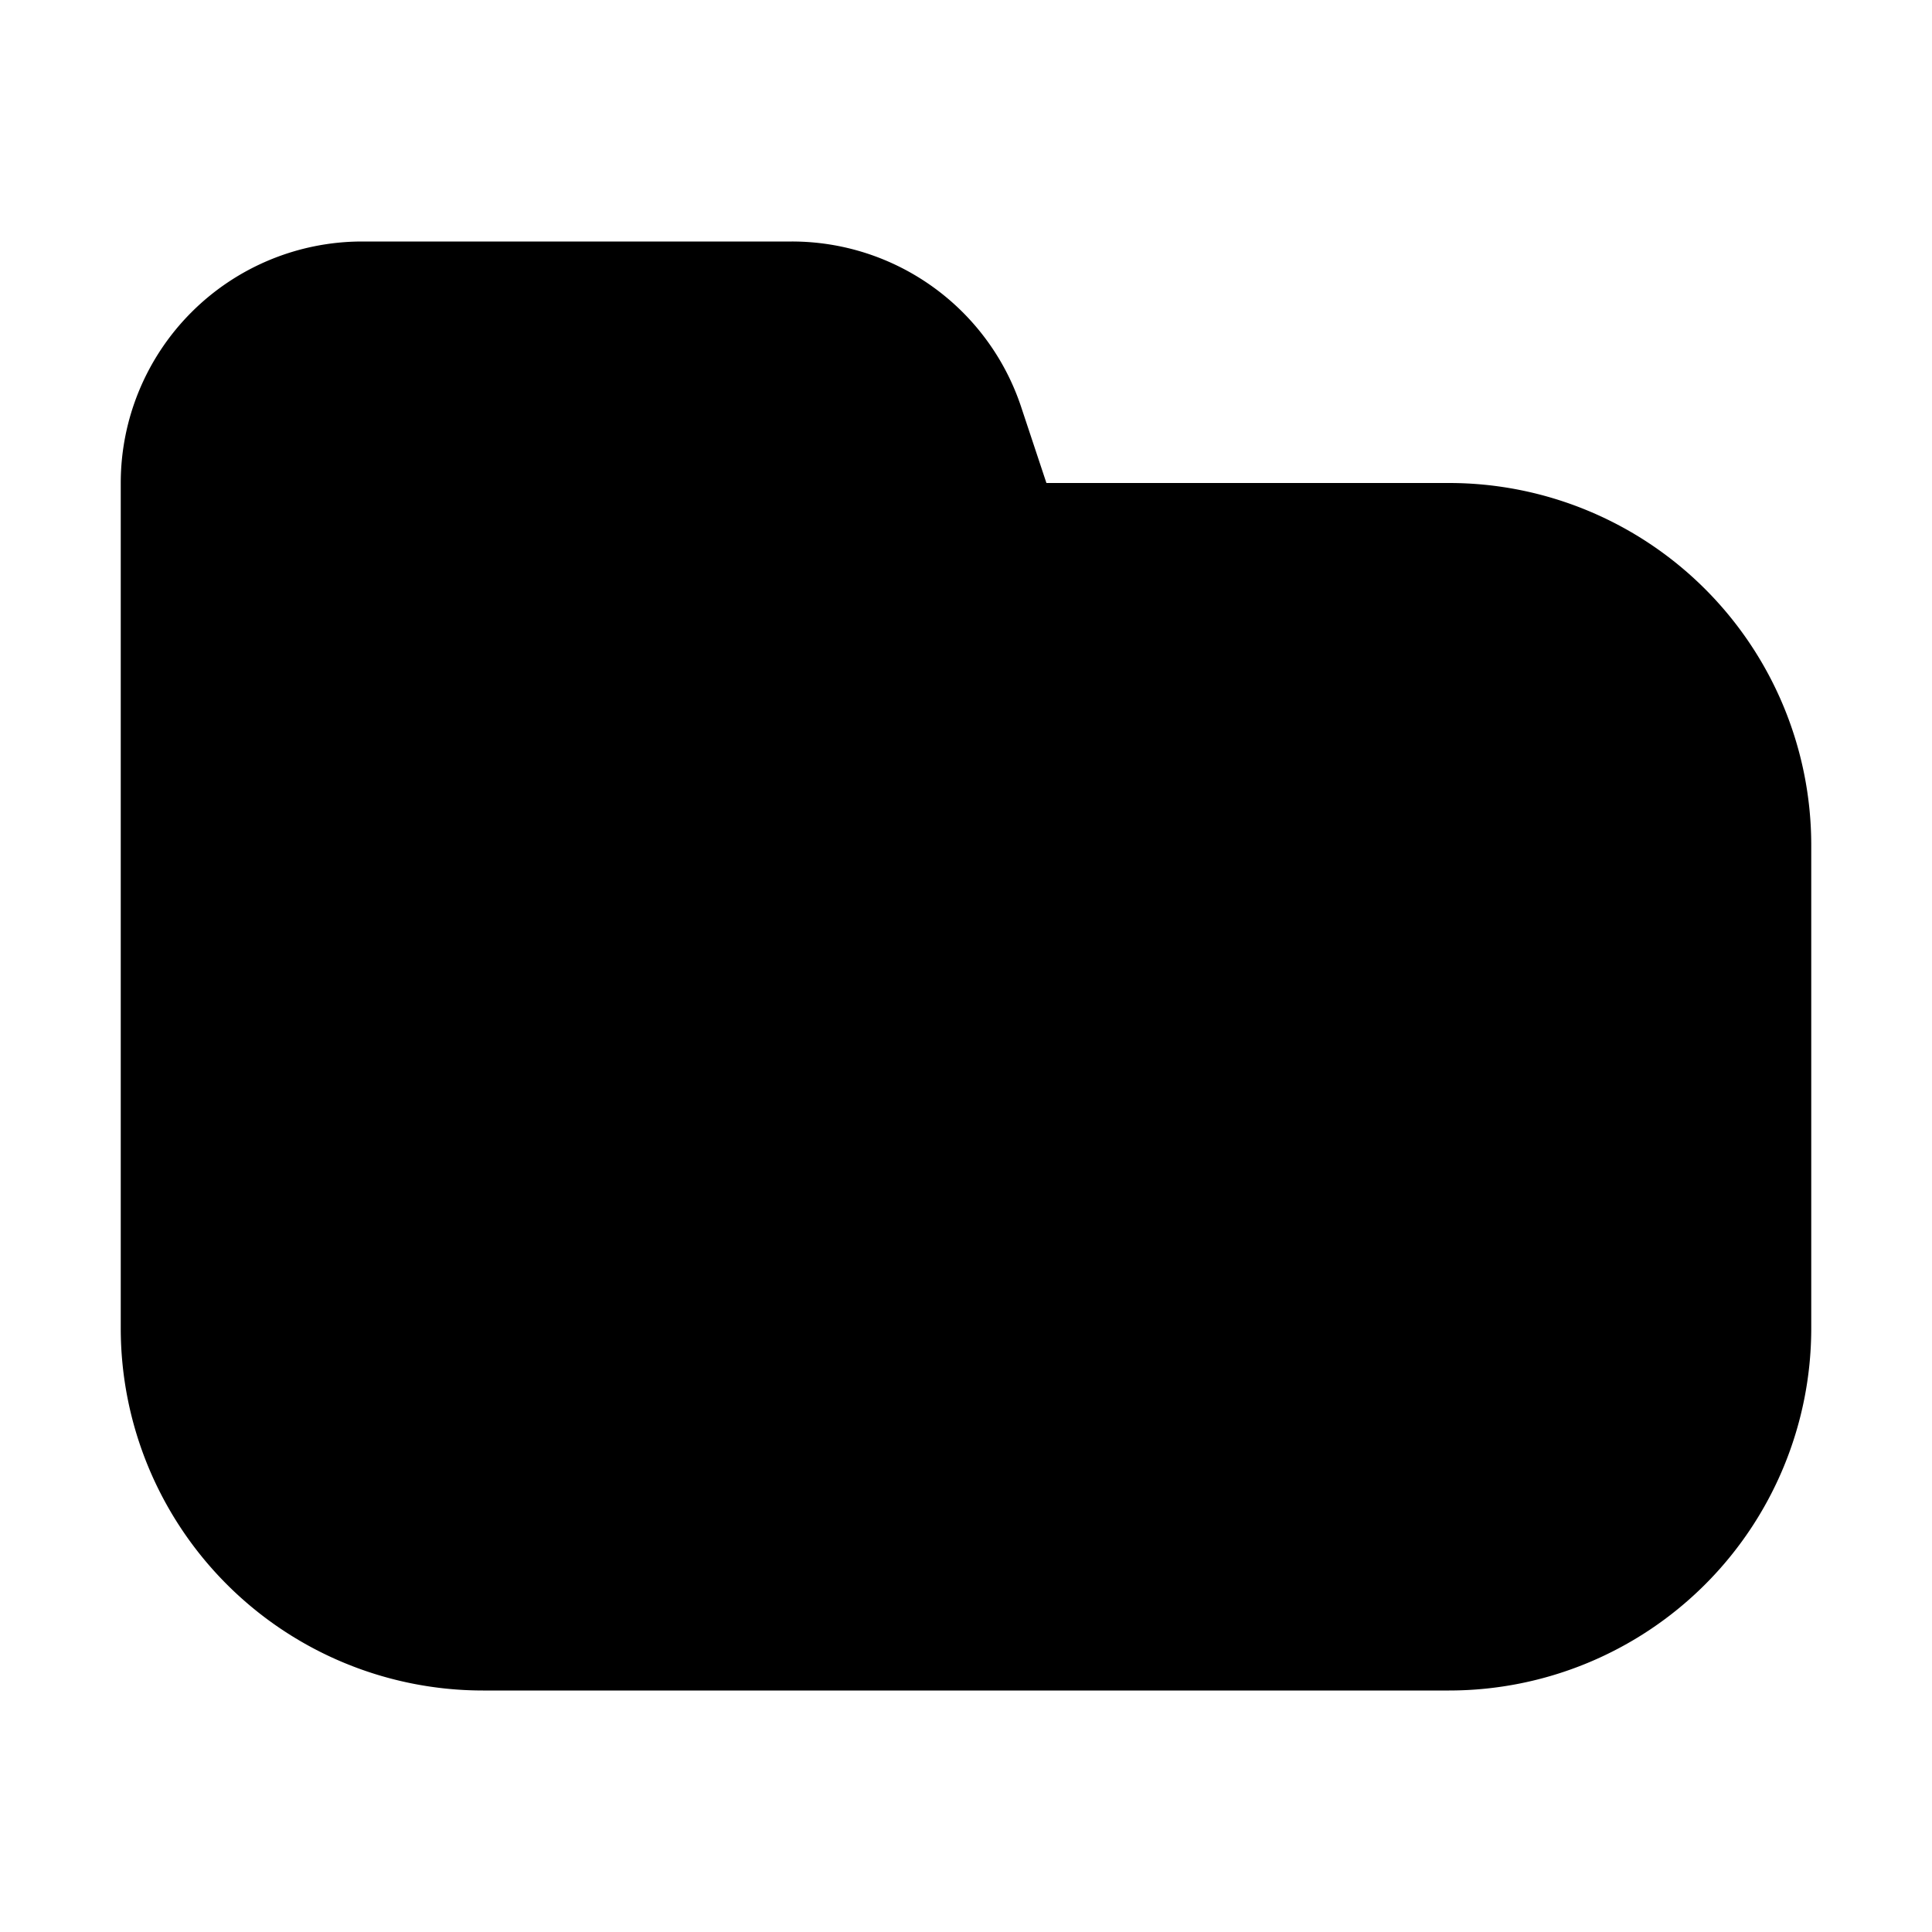 <svg xmlns="http://www.w3.org/2000/svg" viewBox="0 0 16 16" id="folder"><path d="M8.667 4H12a3 3 0 0 1 3 3v4a3 3 0 0 1-3 3H4a3 3 0 0 1-3-3V4a2 2 0 0 1 2-2h3.558a2 2 0 0 1 1.898 1.368l.21.632z"></path></svg>